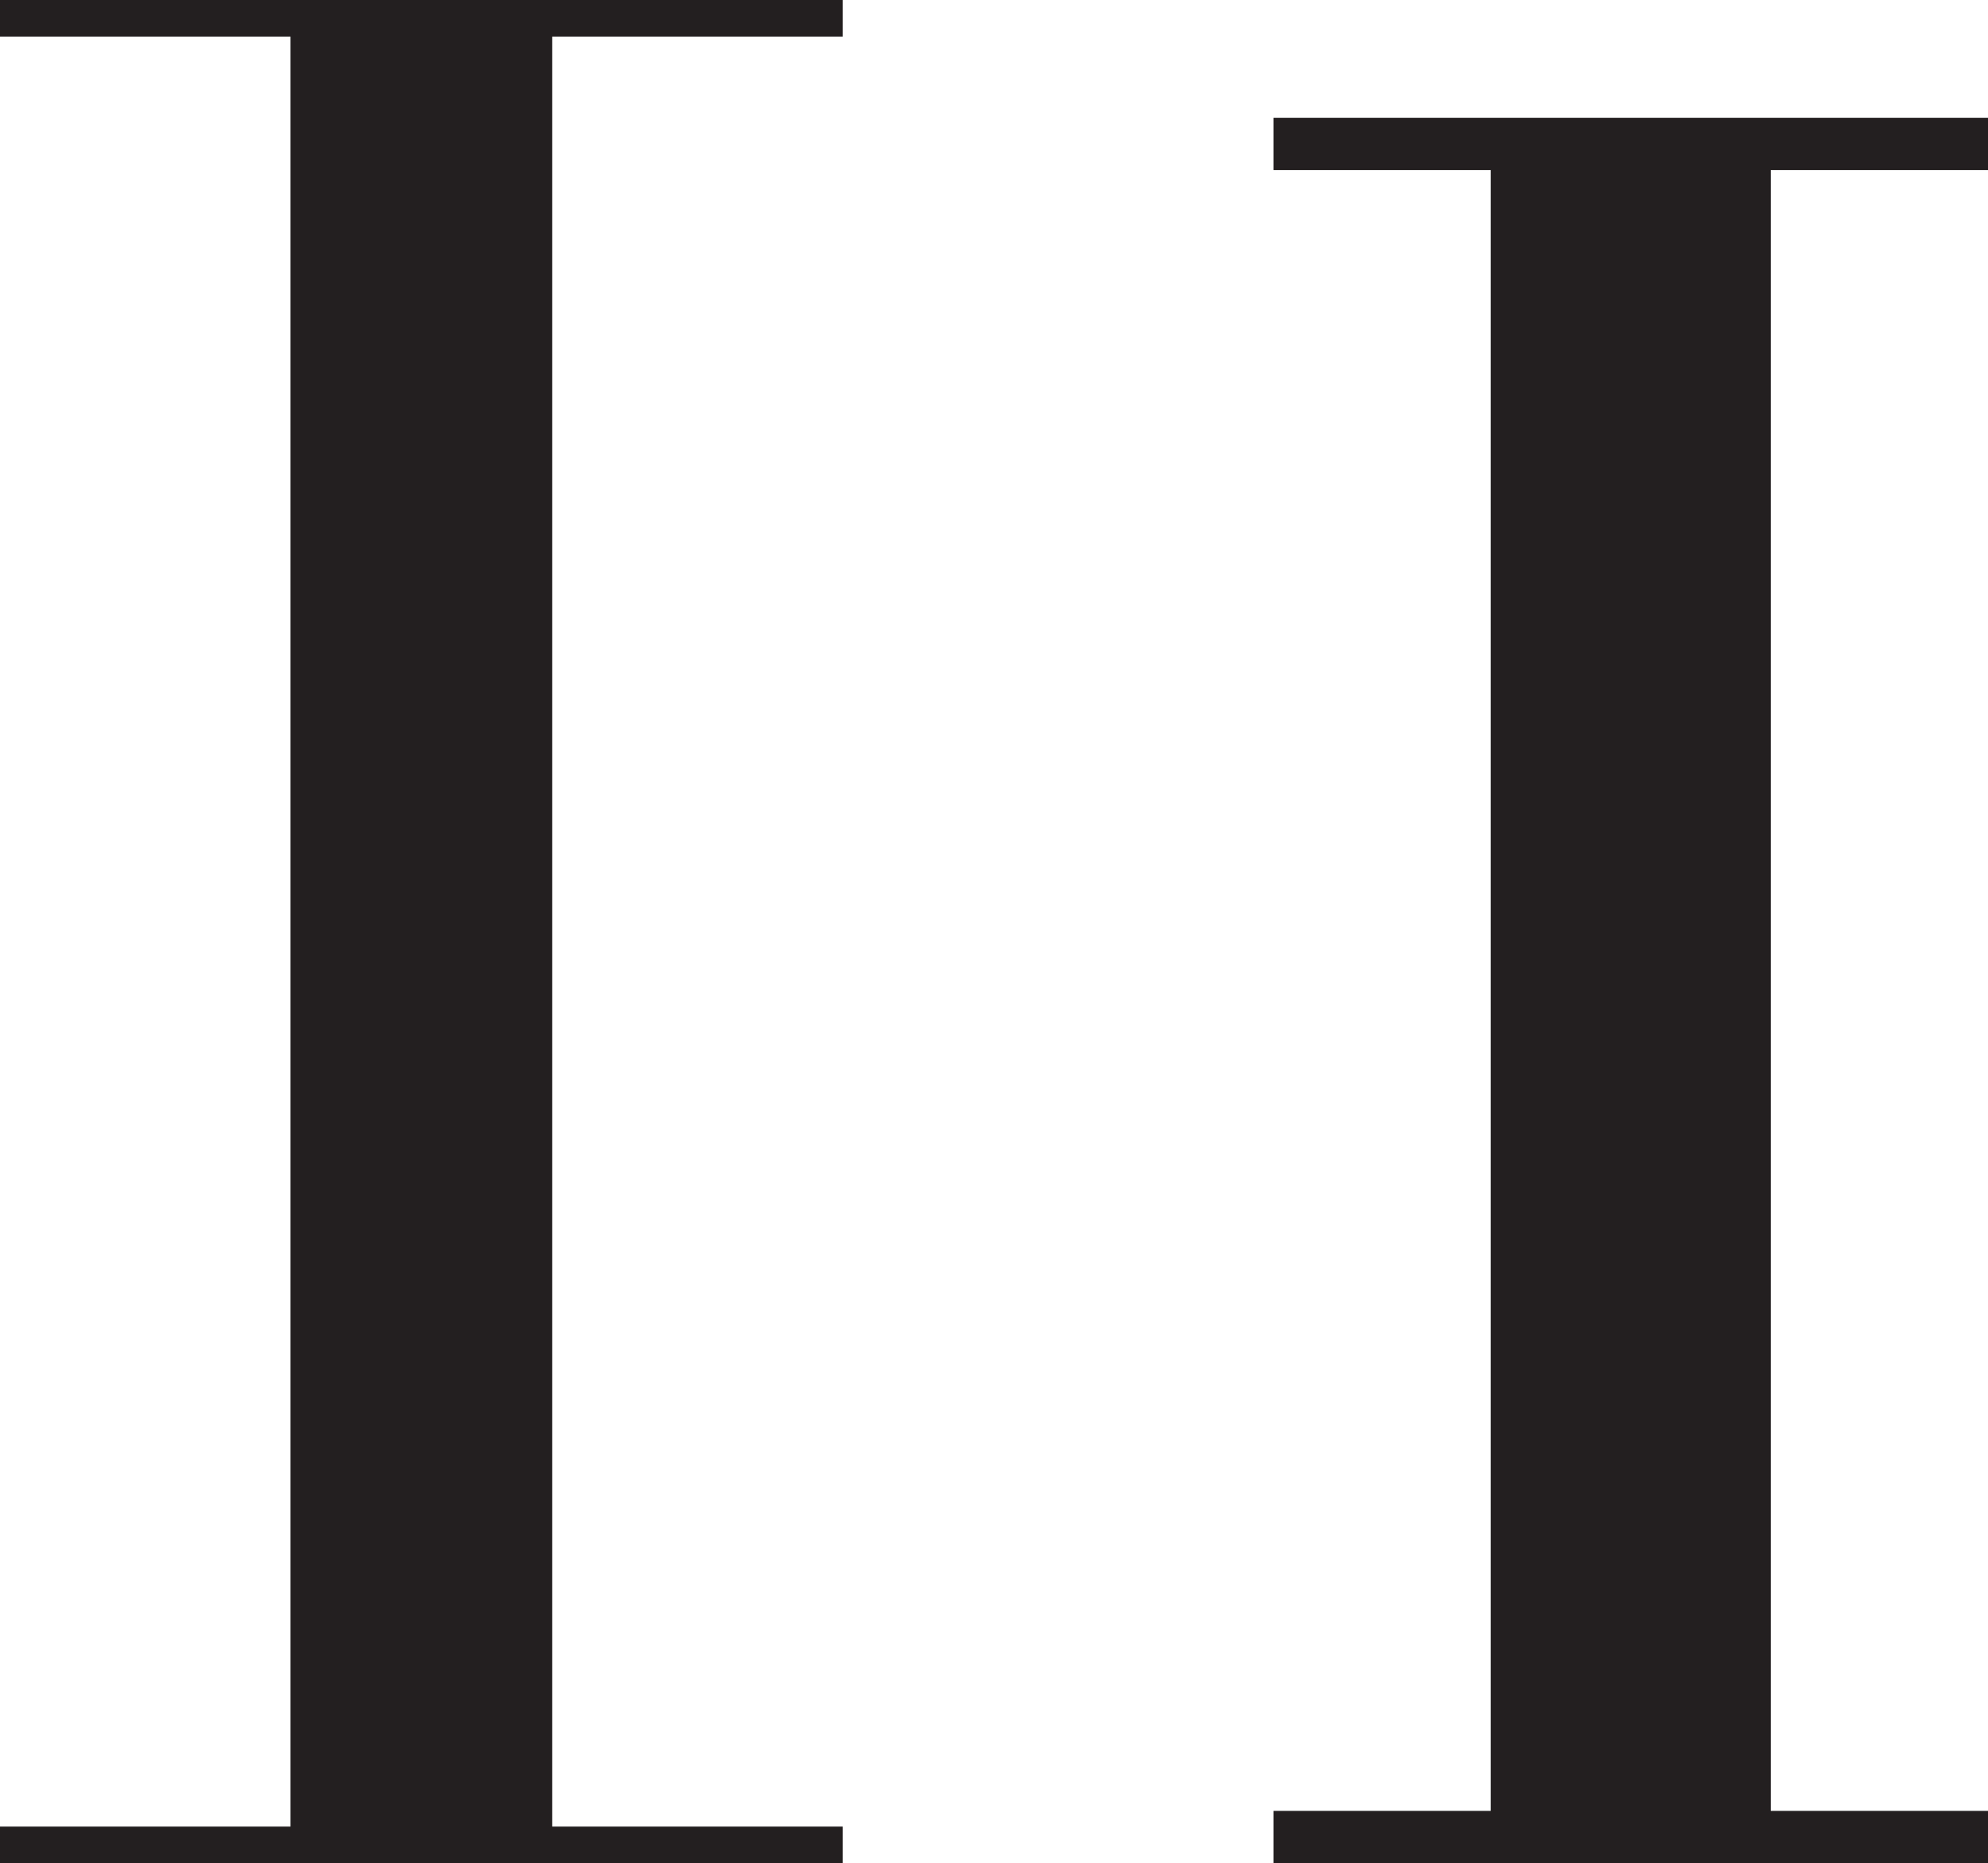 <?xml version="1.0" encoding="UTF-8"?>
<svg id="Layer_1" xmlns="http://www.w3.org/2000/svg" viewBox="0 0 456.77 428.14">
  <defs>
    <style>
      .cls-1 {
        fill: #231f20;
      }
    </style>
  </defs>
  <path class="cls-1" d="M342.52,39.09h-49.91v-12.03h164.16v12.03h-49.91v377.02h49.91v12.03h-164.16v-12.03h49.91V39.09Z"/>
  <path class="cls-1" d="M193.62,0v8.42h-66.75v411.3h66.75v8.42H0v-8.42h66.75V8.42H0V0h193.62Z"/>
</svg>